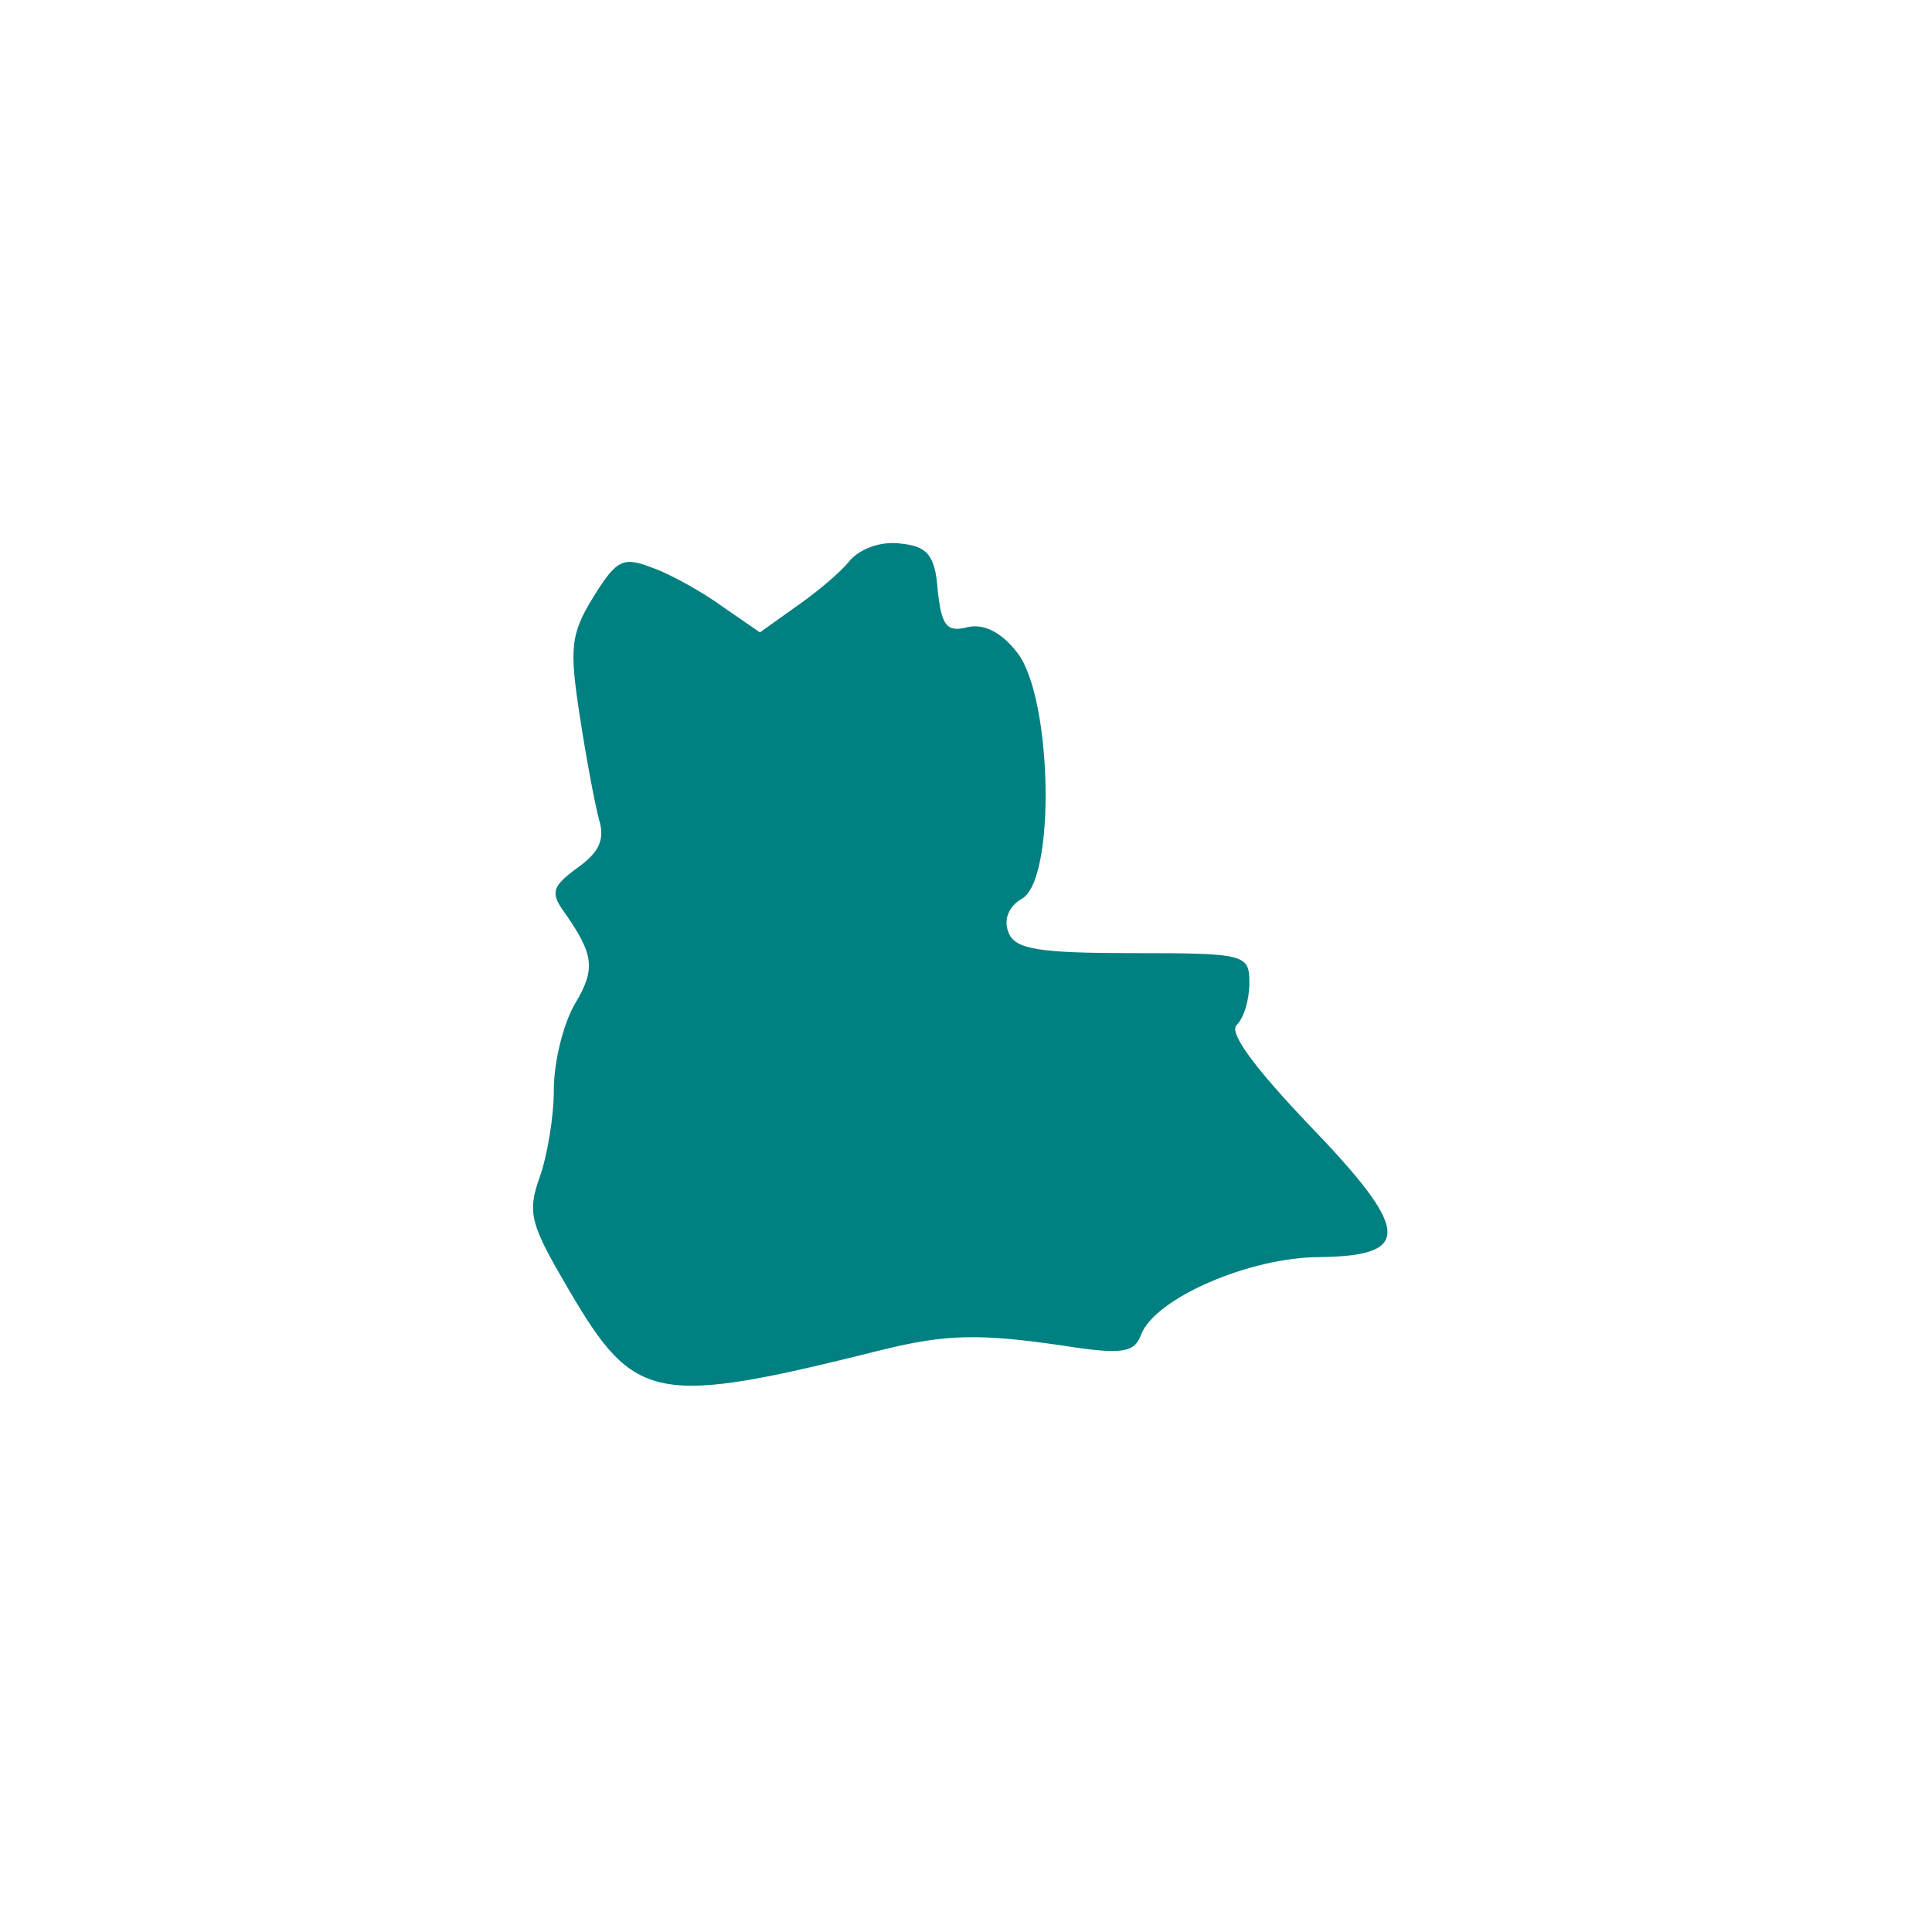 <?xml version="1.0" standalone="no"?>
<!DOCTYPE svg PUBLIC "-//W3C//DTD SVG 20010904//EN"
 "http://www.w3.org/TR/2001/REC-SVG-20010904/DTD/svg10.dtd">
<svg version="1.0" xmlns="http://www.w3.org/2000/svg"
 width="150pt" height="150pt" viewBox="0 0 150 150"
 preserveAspectRatio="xMidYMid meet">

<g transform="translate(0,150) scale(0.1,-0.1)"
fill="#008080" stroke="none">
<path d="M660 1065 c-7 -9 -26 -25 -42 -36 l-28 -20 -29 20 c-15 11 -40 25
-54 30 -23 9 -28 7 -46 -22 -18 -29 -19 -40 -11 -92 5 -33 12 -70 15 -81 5
-16 0 -26 -17 -38 -19 -14 -21 -19 -10 -34 23 -33 25 -44 8 -72 -9 -16 -16
-45 -16 -66 0 -21 -5 -51 -11 -68 -10 -28 -7 -37 23 -88 51 -87 67 -90 243
-46 49 12 75 13 142 3 45 -7 54 -5 59 9 11 28 84 60 139 60 72 1 70 21 -9 103
-41 43 -62 71 -56 77 6 6 10 20 10 33 0 22 -3 23 -90 23 -74 0 -92 3 -97 16
-4 10 0 20 10 26 27 14 24 156 -3 191 -13 17 -27 23 -39 20 -16 -4 -20 1 -23
29 -2 27 -8 34 -29 36 -15 2 -31 -4 -39 -13z"/>
</g>
</svg>
